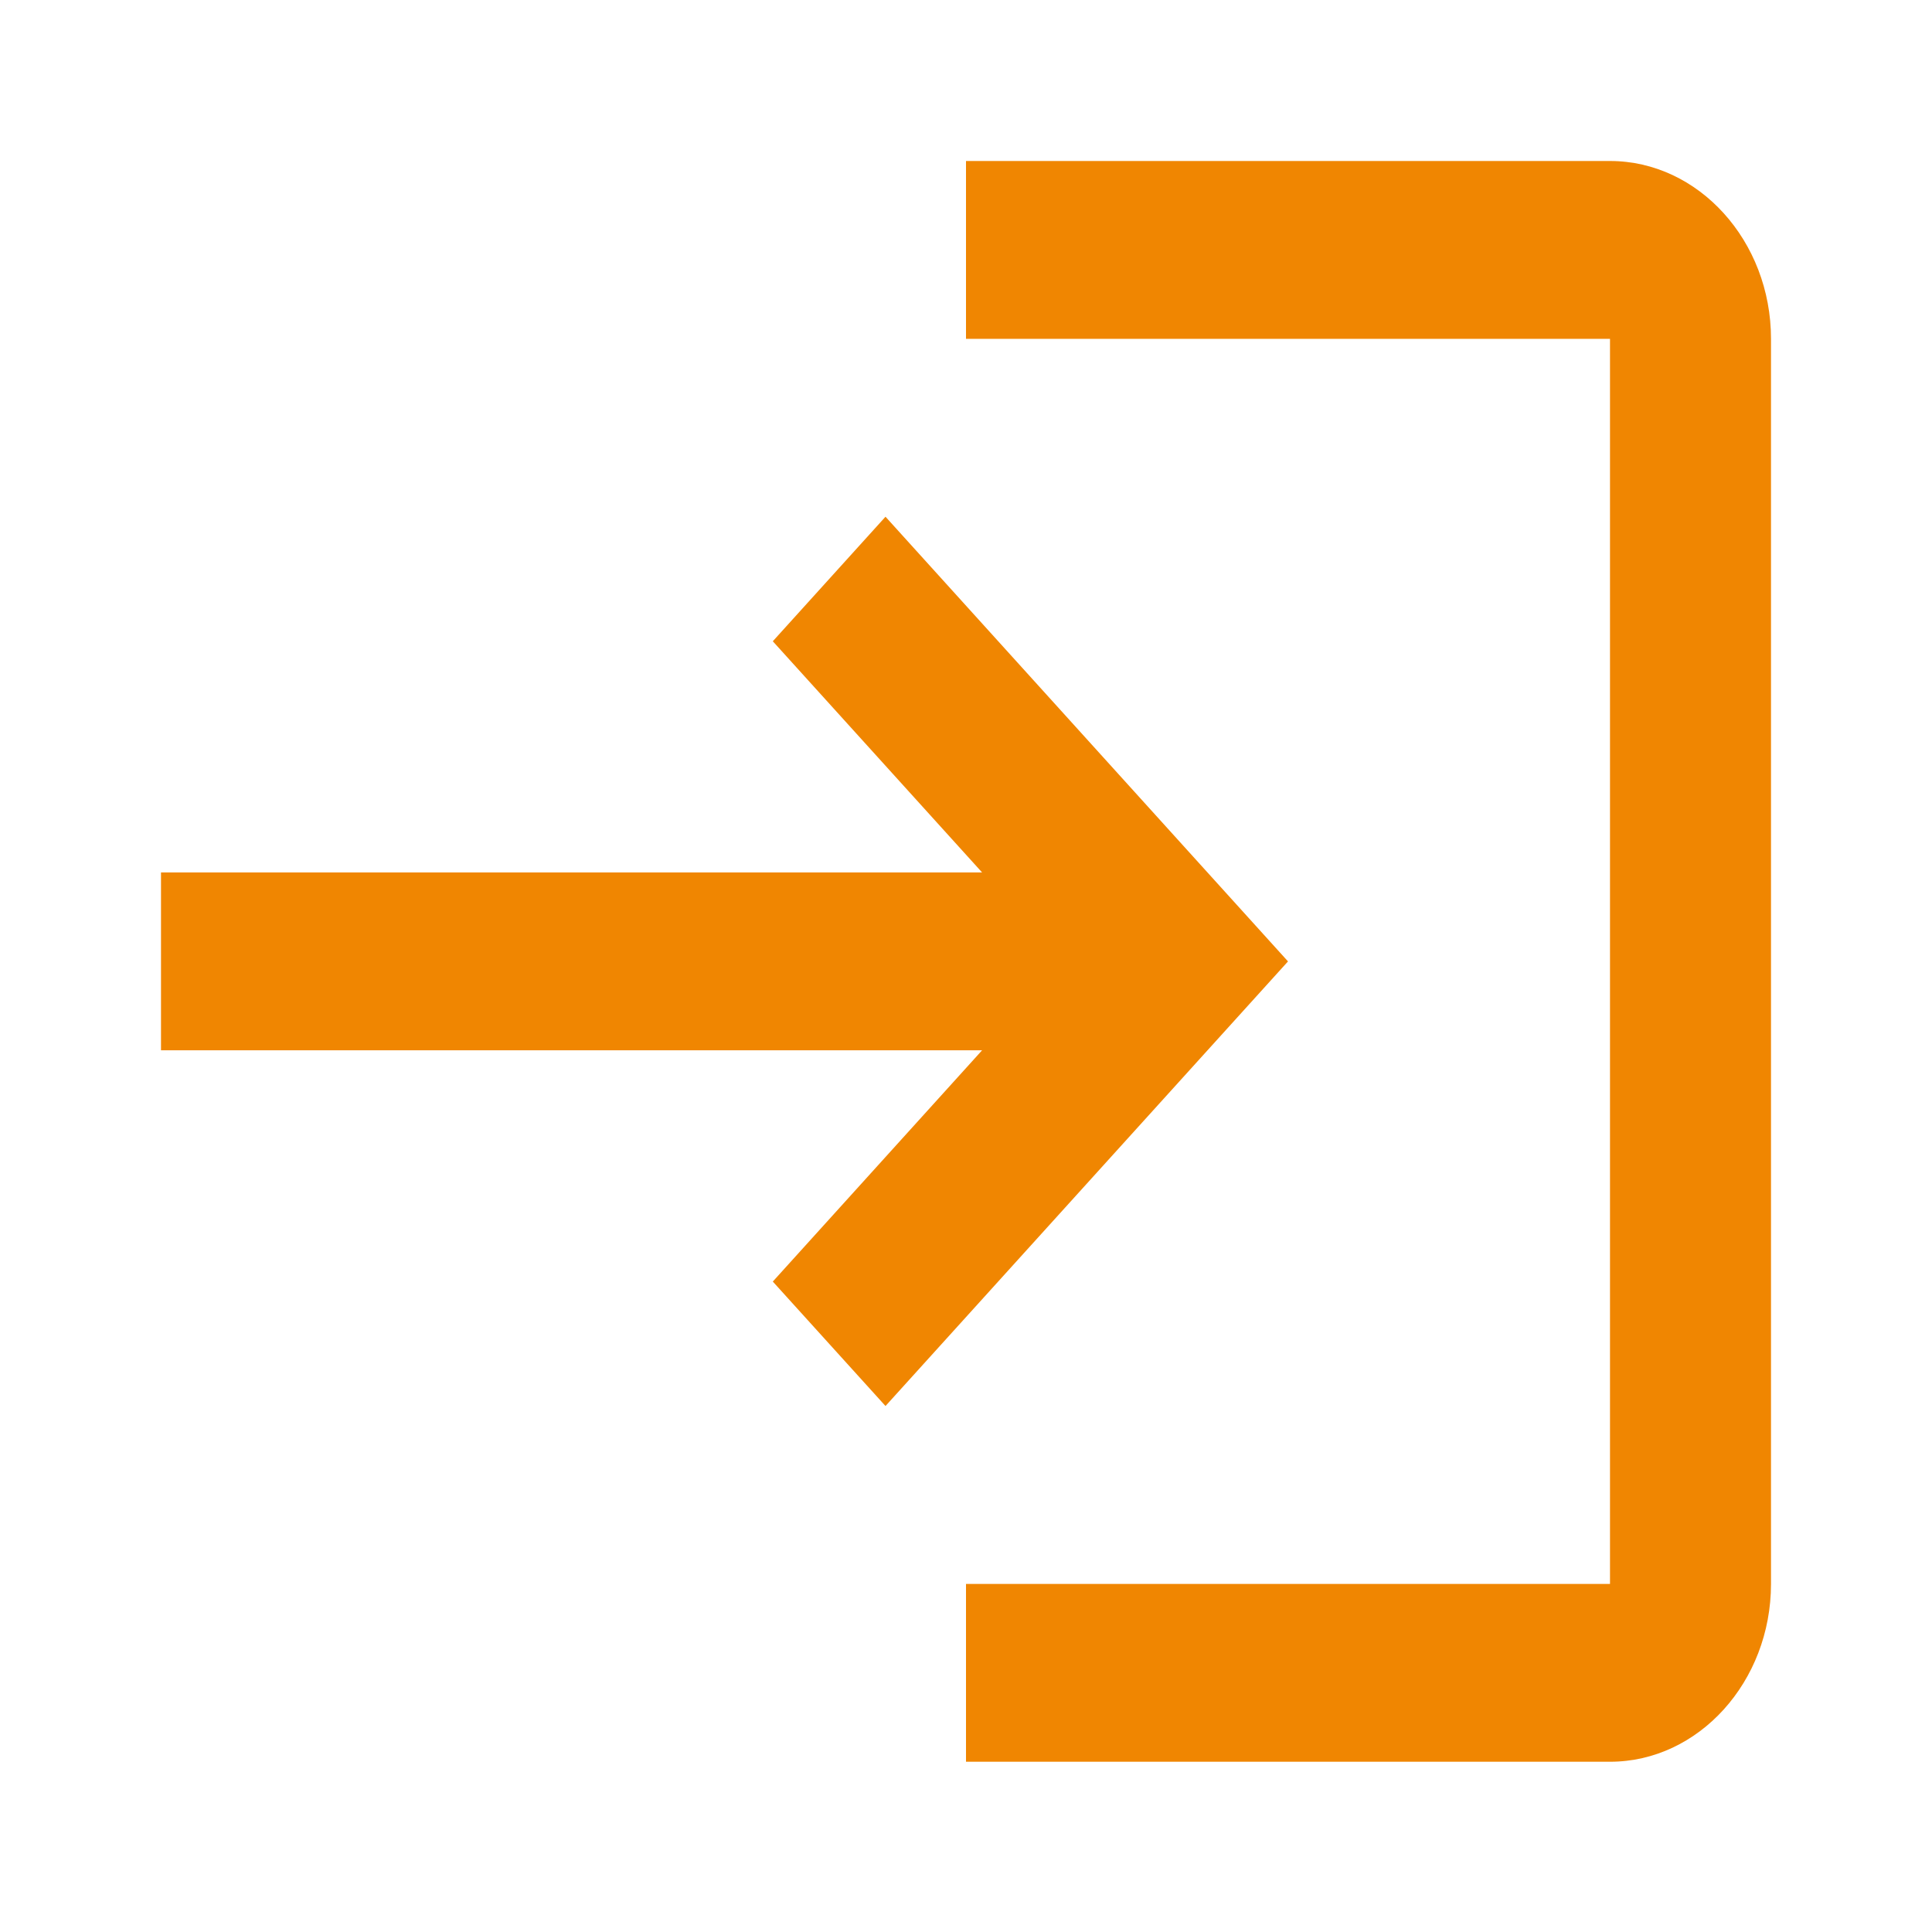 <svg width="24" height="24" viewBox="0 0 24 24" fill="none" xmlns="http://www.w3.org/2000/svg">
<path d="M11 6.419L9.6 7.966L12.2 10.838H2V13.047H12.2L9.6 15.92L11 17.466L16 11.943L11 6.419ZM20 19.676H12V21.885H20C21.1 21.885 22 20.891 22 19.676V4.209C22 2.994 21.1 2 20 2H12V4.209H20V19.676Z" fill="#F08601"/>
</svg>
